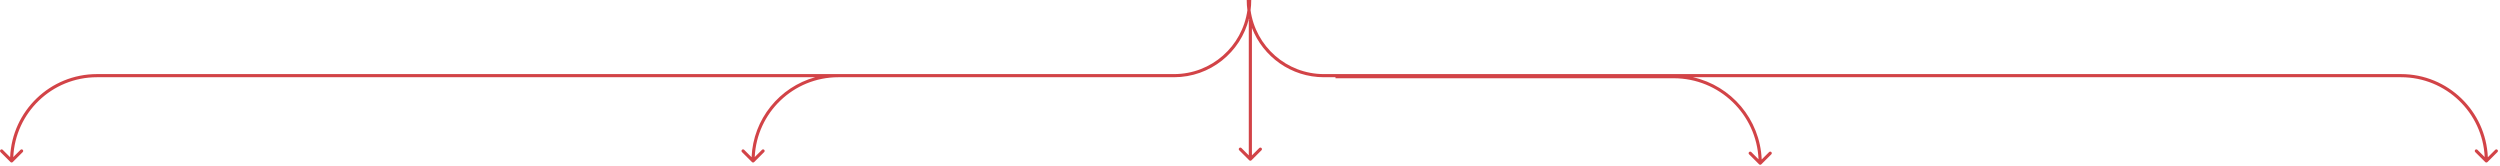 <svg width="1053" height="70" viewBox="0 0 1053 70" fill="none" xmlns="http://www.w3.org/2000/svg">
<g style="mix-blend-mode:darken">
<path fill-rule="evenodd" clip-rule="evenodd" d="M494.492 31.205C510.263 31.205 523.301 19.506 525.402 4.313C525.215 2.902 525.118 1.462 525.118 0H525.697H526.443H527.022C527.022 1.462 526.926 2.902 526.739 4.313C528.839 19.506 541.877 31.205 557.648 31.205H1011.32C1031.01 31.205 1047.06 46.745 1047.88 66.224L1051 63.106C1051.25 62.848 1051.67 62.848 1051.93 63.106C1052.19 63.365 1052.19 63.785 1051.93 64.043L1047.72 68.259C1047.46 68.518 1047.04 68.518 1046.78 68.259L1042.56 64.043C1042.31 63.785 1042.31 63.365 1042.56 63.106C1042.82 62.848 1043.24 62.848 1043.5 63.106L1046.55 66.154C1045.69 47.44 1030.25 32.53 1011.32 32.53H713.086C729.176 36.126 741.322 50.172 742.028 67.173L745.146 64.055C745.404 63.796 745.824 63.796 746.082 64.055C746.341 64.314 746.341 64.733 746.082 64.992L741.866 69.208C741.608 69.467 741.188 69.467 740.93 69.208L736.714 64.992C736.455 64.733 736.455 64.314 736.714 64.055C736.972 63.796 737.392 63.796 737.65 64.055L740.699 67.103C739.844 48.103 724.169 32.962 704.958 32.962H562.51V32.53H557.648C543.833 32.53 532.029 23.918 527.313 11.77V65.439L530.399 62.352C530.658 62.093 531.078 62.093 531.337 62.352C531.596 62.611 531.596 63.031 531.337 63.289L527.118 67.508C526.86 67.767 526.44 67.767 526.181 67.508L521.963 63.289C521.704 63.031 521.704 62.611 521.963 62.352C522.221 62.093 522.641 62.093 522.9 62.352L525.987 65.439V8.33H526.194C526.152 8.168 526.11 8.006 526.07 7.844C522.56 22.02 509.754 32.53 494.492 32.53H353.08C334.171 32.549 318.748 47.452 317.893 66.154L320.941 63.106C321.2 62.848 321.619 62.848 321.878 63.106C322.137 63.365 322.137 63.785 321.878 64.043L317.662 68.259C317.403 68.518 316.984 68.518 316.725 68.259L312.509 64.043C312.25 63.785 312.25 63.365 312.509 63.106C312.768 62.848 313.187 62.848 313.446 63.106L316.564 66.224C317.243 50.102 328.356 36.678 343.325 32.53H40.816C21.89 32.53 6.447 47.44 5.592 66.154L8.64 63.106C8.898 62.848 9.318 62.848 9.577 63.106C9.835 63.365 9.835 63.785 9.577 64.043L5.361 68.259C5.102 68.518 4.682 68.518 4.424 68.259L0.208 64.043C-0.051 63.785 -0.051 63.365 0.208 63.106C0.466 62.848 0.886 62.848 1.145 63.106L4.263 66.224C5.083 46.745 21.134 31.205 40.816 31.205H353.077L353.117 31.205H475.372L494.492 31.205Z" fill="#D24347"/>
</g>
</svg>
